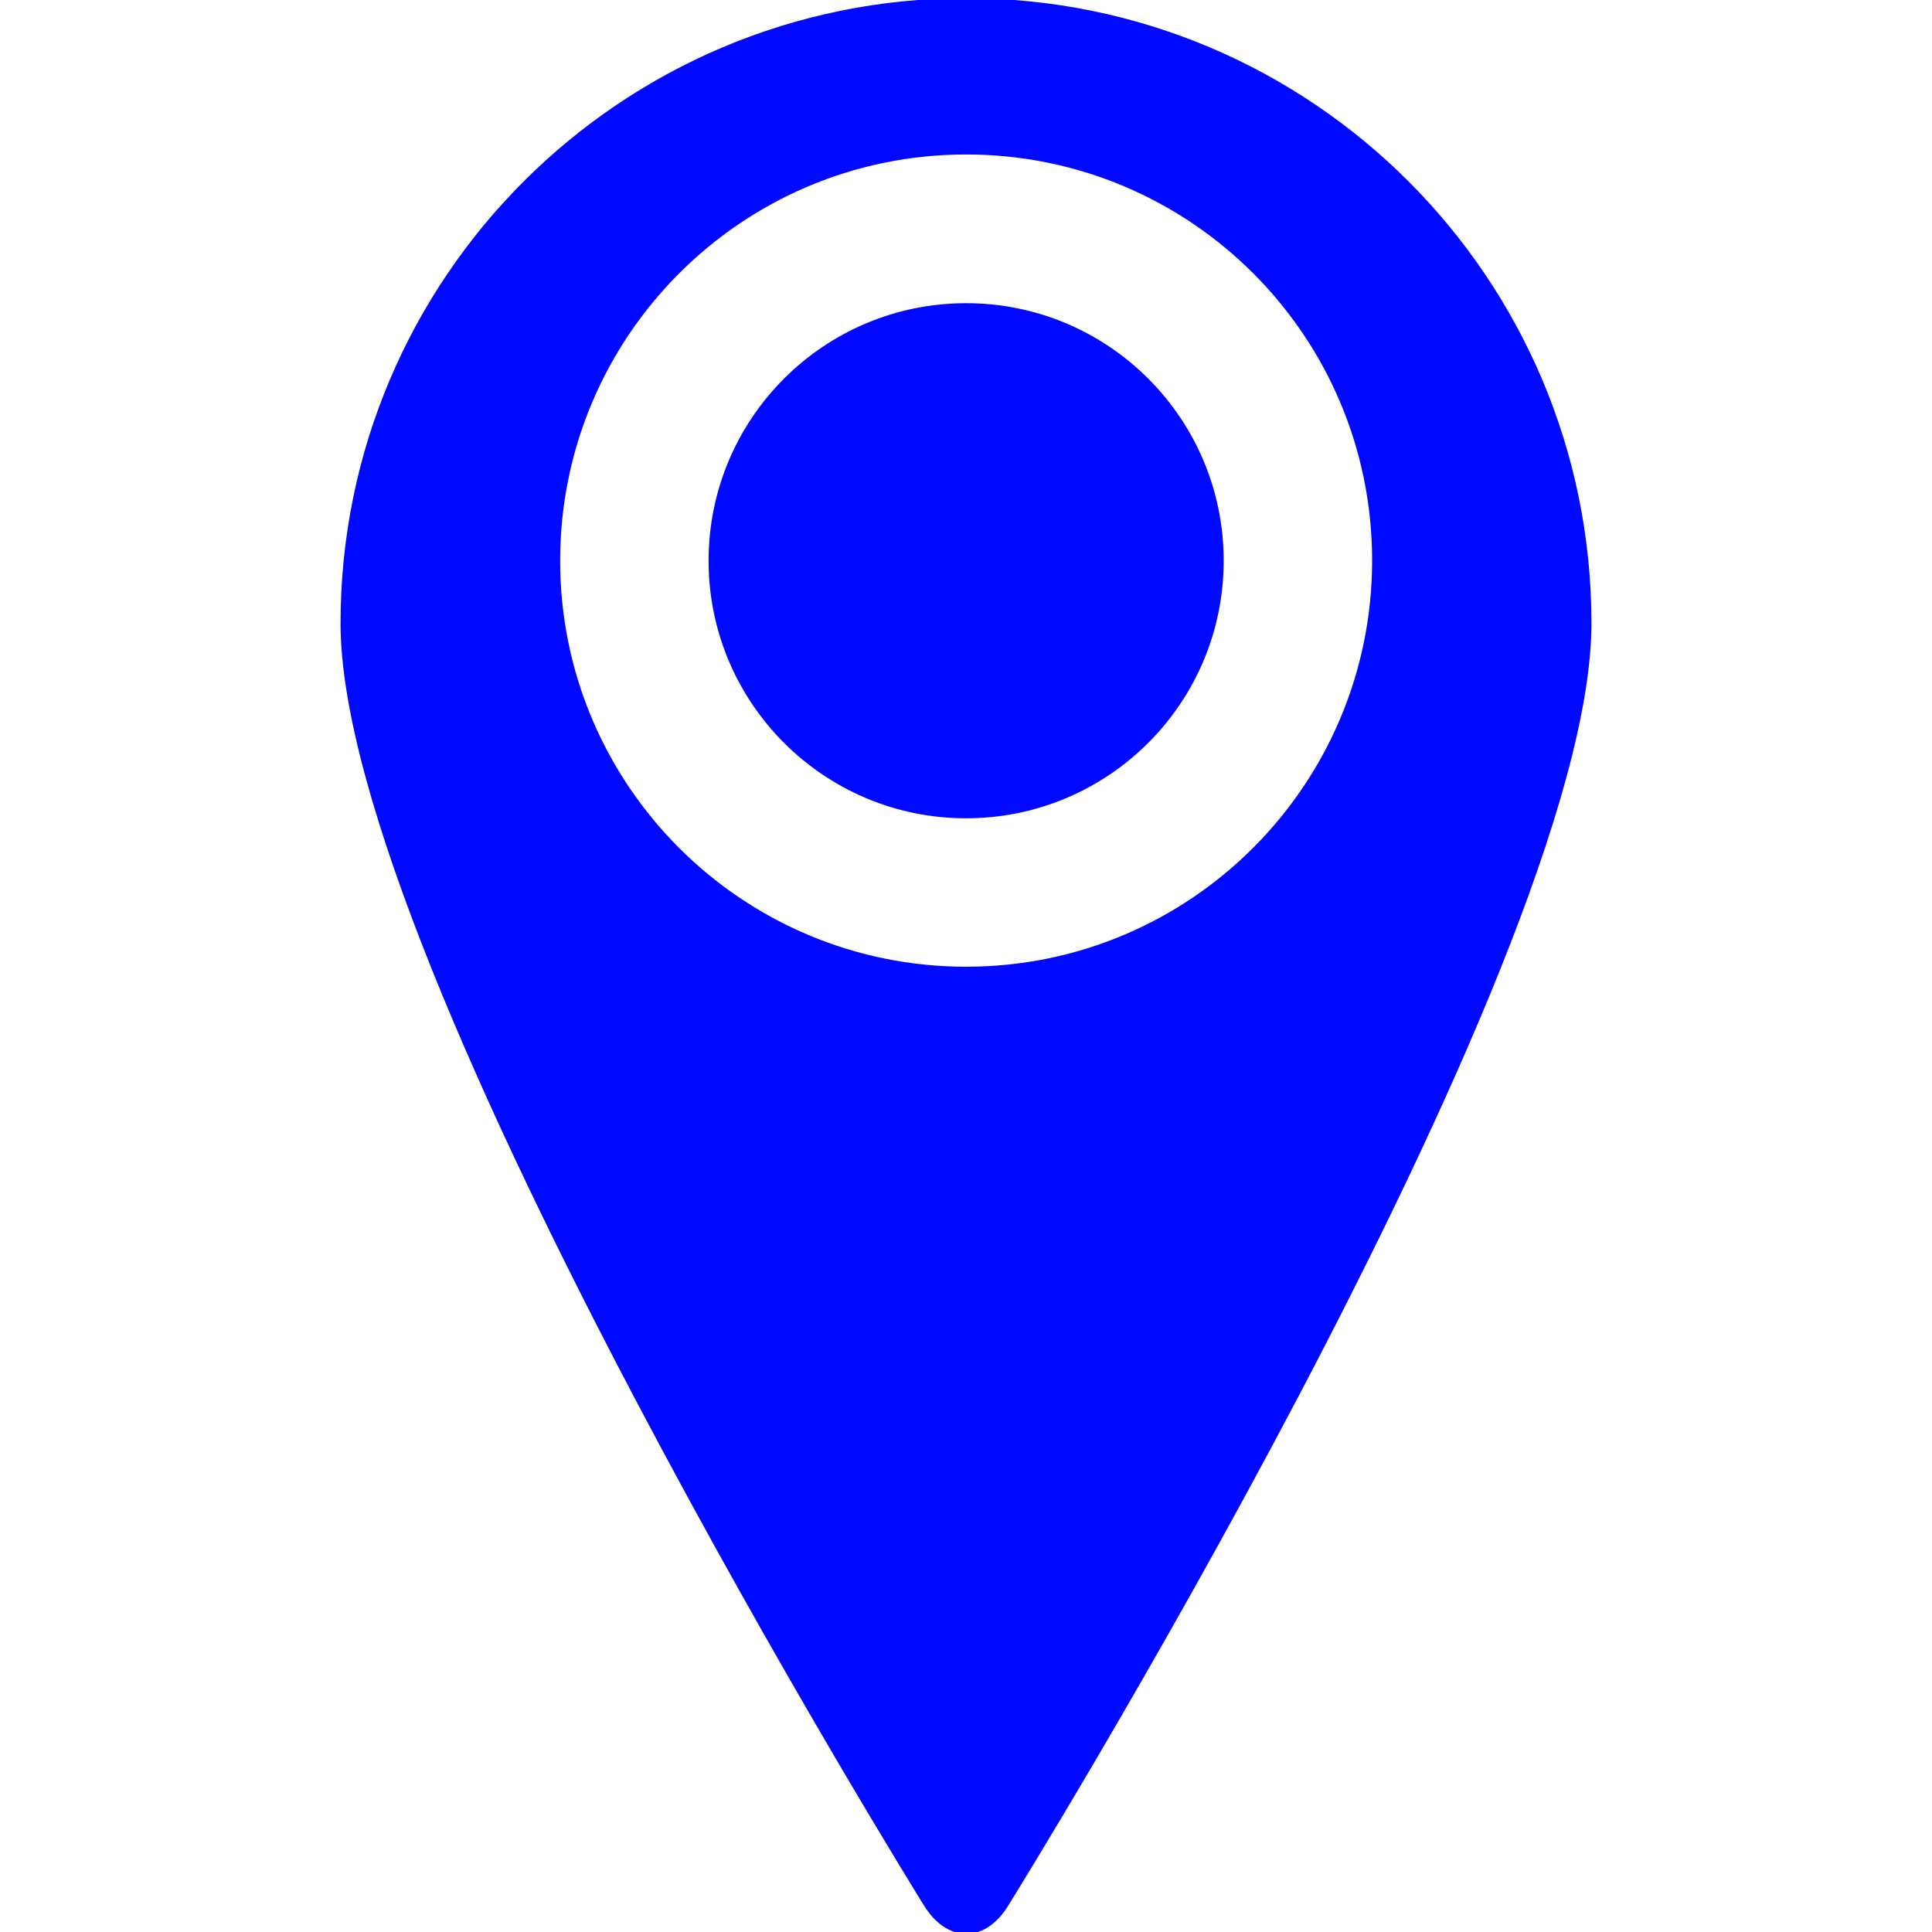 <!DOCTYPE svg PUBLIC "-//W3C//DTD SVG 1.1//EN" "http://www.w3.org/Graphics/SVG/1.1/DTD/svg11.dtd">
<!-- Uploaded to: SVG Repo, www.svgrepo.com, Transformed by: SVG Repo Mixer Tools -->
<svg fill="#0008ff" version="1.1" id="Capa_1" xmlns="http://www.w3.org/2000/svg" xmlns:xlink="http://www.w3.org/1999/xlink" width="800px" height="800px" viewBox="0 0 527.678 527.678" xml:space="preserve" stroke="#0008ff">
<g id="SVGRepo_bgCarrier" stroke-width="0"/>
<g id="SVGRepo_tracerCarrier" stroke-linecap="round" stroke-linejoin="round"/>
<g id="SVGRepo_iconCarrier"> <g> <g> <path d="M263.877,0C169.782,0,93.512,76.271,93.512,170.213c0,93.941,159.197,349.834,159.197,349.834 c6.196,10.175,16.217,10.175,22.338,0c0,0,159.119-255.816,159.119-349.834C434.166,76.194,357.973,0,263.877,0z M263.877,264.537 c-61.583,0-111.384-49.878-111.384-111.384c0-61.506,49.801-111.461,111.384-111.461c61.582,0,111.384,49.878,111.384,111.384 S325.459,264.537,263.877,264.537z"/> <ellipse cx="263.877" cy="153.153" rx="69.844" ry="69.844"/> </g> </g> </g>
</svg>
